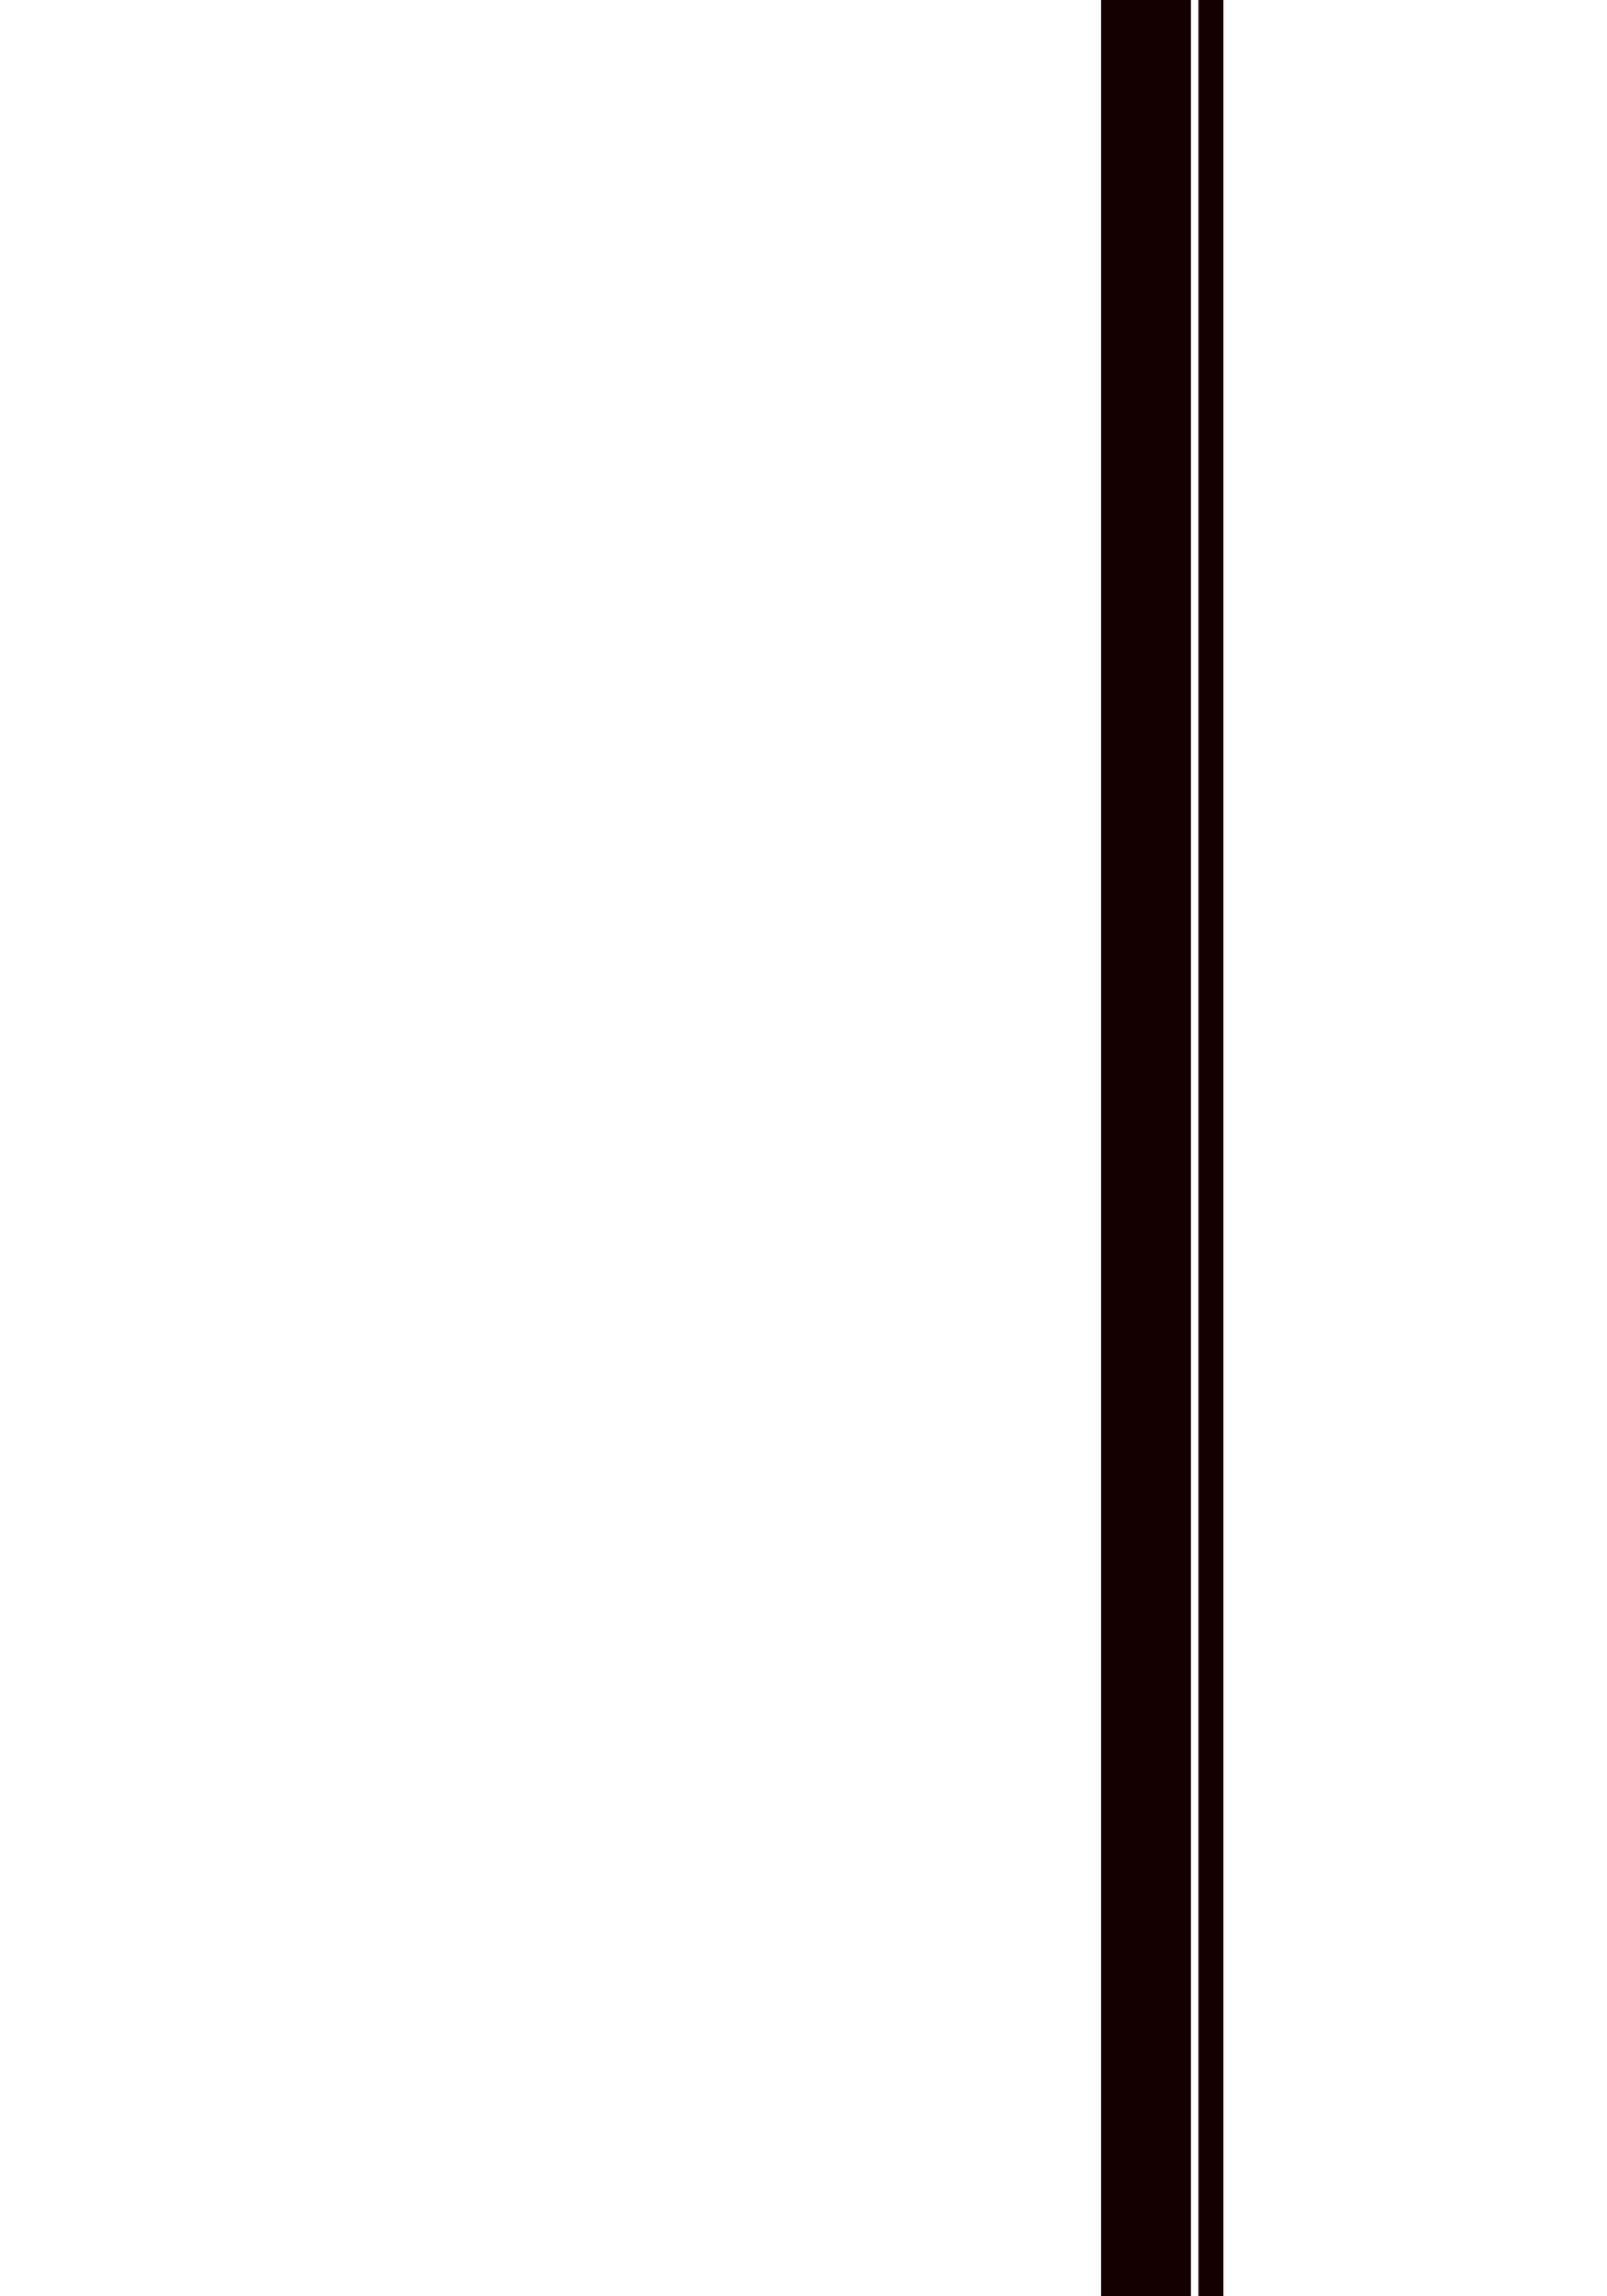 <?xml version="1.0" encoding="UTF-8" standalone="no"?>
<!DOCTYPE svg PUBLIC "-//W3C//DTD SVG 1.1//EN" "http://www.w3.org/Graphics/SVG/1.1/DTD/svg11.dtd">
<svg width="100%" height="100%" viewBox="0 0 1400 2000" version="1.1" xmlns="http://www.w3.org/2000/svg" xmlns:xlink="http://www.w3.org/1999/xlink" xml:space="preserve" xmlns:serif="http://www.serif.com/" style="fill-rule:evenodd;clip-rule:evenodd;stroke-linejoin:round;stroke-miterlimit:2;">
    <g transform="matrix(0.375,0,0,1.042,555.281,-153.569)">
        <rect x="1077.17" y="126.087" width="208.696" height="3173.91" style="fill:rgb(20,0,0);"/>
    </g>
    <g transform="matrix(0.104,0,0,1.042,932.03,-134.867)">
        <rect x="1077.17" y="126.087" width="208.696" height="3173.91" style="fill:rgb(20,0,0);"/>
    </g>
</svg>
